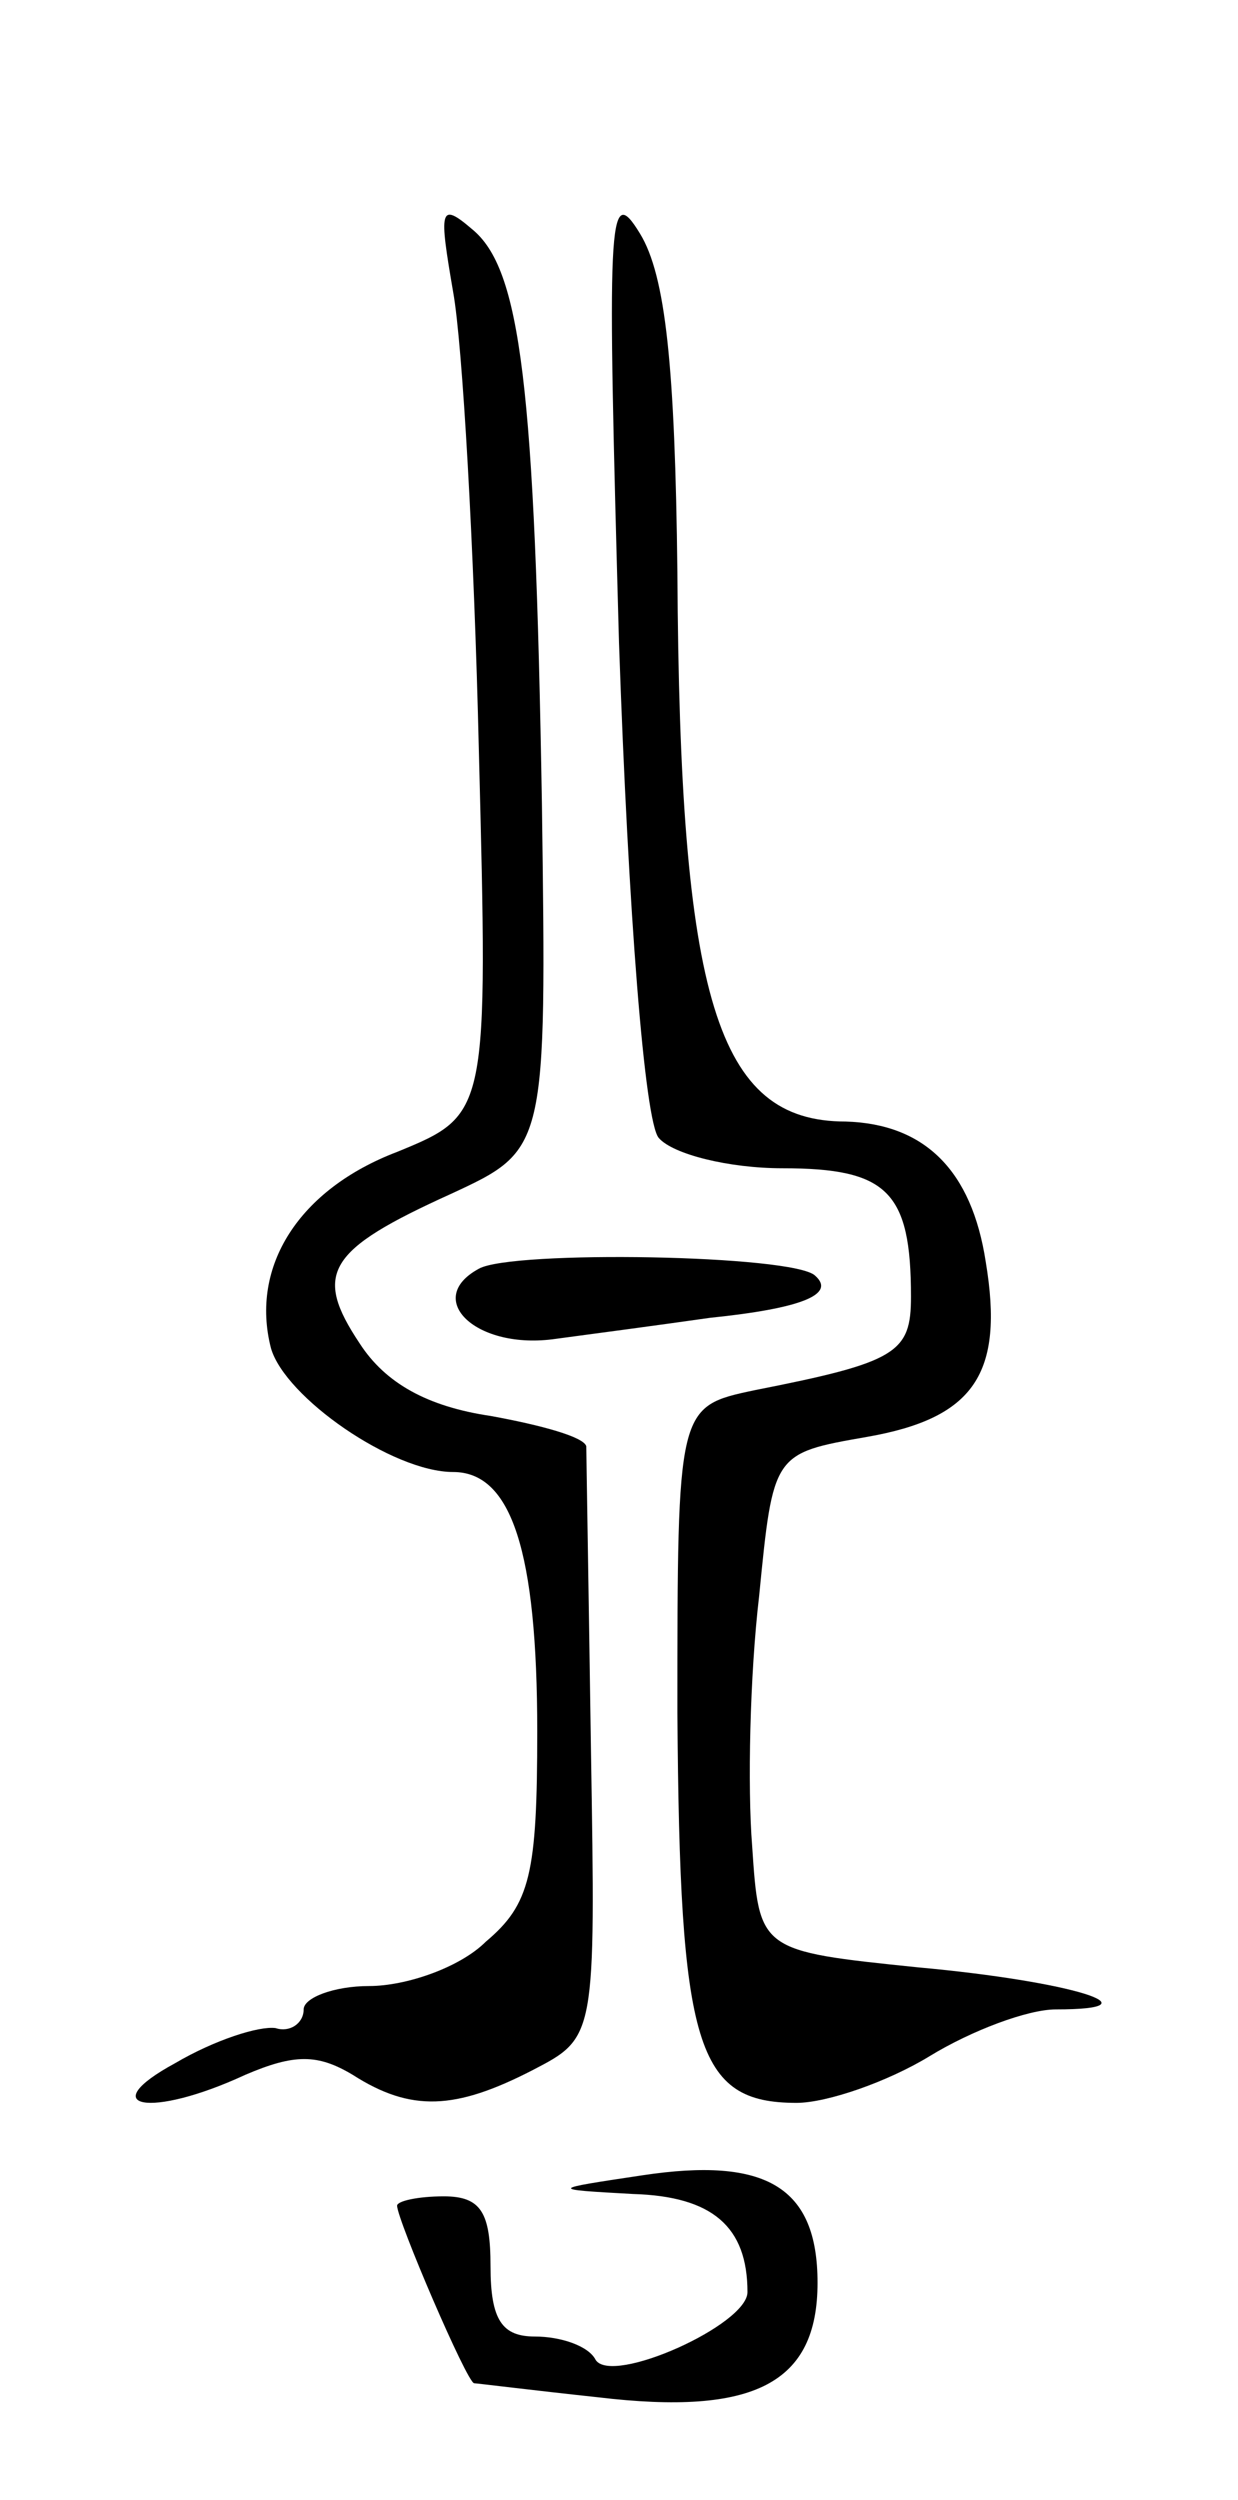 <svg version="1.0" xmlns="http://www.w3.org/2000/svg"
 width="53pt" height="107pt" viewBox="0 0 53 107"
 preserveAspectRatio="xMidYMid meet">
<g transform="translate(0,107) scale(0.1,-0.1)"
fill="#000000" stroke="none">
<path d="M265 795 c4 -116 11 -205 17 -212 6 -7 30 -13 53 -13 45 0 55 -10 55
-55 0 -24 -6 -28 -67 -40 -33 -7 -33 -7 -33 -138 1 -143 8 -167 51 -167 13 0
39 9 57 20 18 11 42 20 54 20 45 0 7 12 -59 18 -68 7 -68 7 -71 52 -2 25 -1
73 3 107 6 61 6 61 46 68 46 8 59 27 51 75 -6 39 -26 59 -60 60 -55 0 -71 52
-72 235 -1 88 -5 127 -16 145 -14 23 -14 6 -9 -175z"/>
<path d="M194 945 c4 -22 9 -110 11 -196 4 -156 4 -156 -35 -172 -42 -16 -63
-49 -54 -84 6 -21 52 -53 78 -53 25 0 36 -34 36 -111 0 -61 -3 -74 -22 -90
-11 -11 -34 -19 -50 -19 -15 0 -28 -5 -28 -10 0 -6 -6 -10 -12 -8 -7 1 -26 -5
-43 -15 -35 -19 -11 -24 30 -5 21 9 31 9 46 0 25 -16 44 -15 77 2 27 14 27 14
25 137 -1 68 -2 127 -2 130 -1 4 -19 9 -41 13 -27 4 -45 14 -56 31 -20 30 -14
40 39 64 41 19 41 19 39 167 -3 179 -9 229 -30 246 -14 12 -14 8 -8 -27z"/>
<path d="M205 527 c-24 -13 -1 -35 33 -30 15 2 45 6 66 9 39 4 54 10 45 18 -9
9 -130 11 -144 3z"/>
<path d="M275 139 c-40 -6 -40 -6 -4 -8 34 -1 49 -14 49 -42 0 -14 -58 -40
-65 -29 -3 6 -15 10 -26 10 -14 0 -19 7 -19 30 0 23 -4 30 -20 30 -11 0 -20
-2 -20 -4 0 -6 30 -76 33 -76 1 0 25 -3 53 -6 67 -8 94 6 94 49 0 41 -22 54
-75 46z"/>
</g>
</svg>

